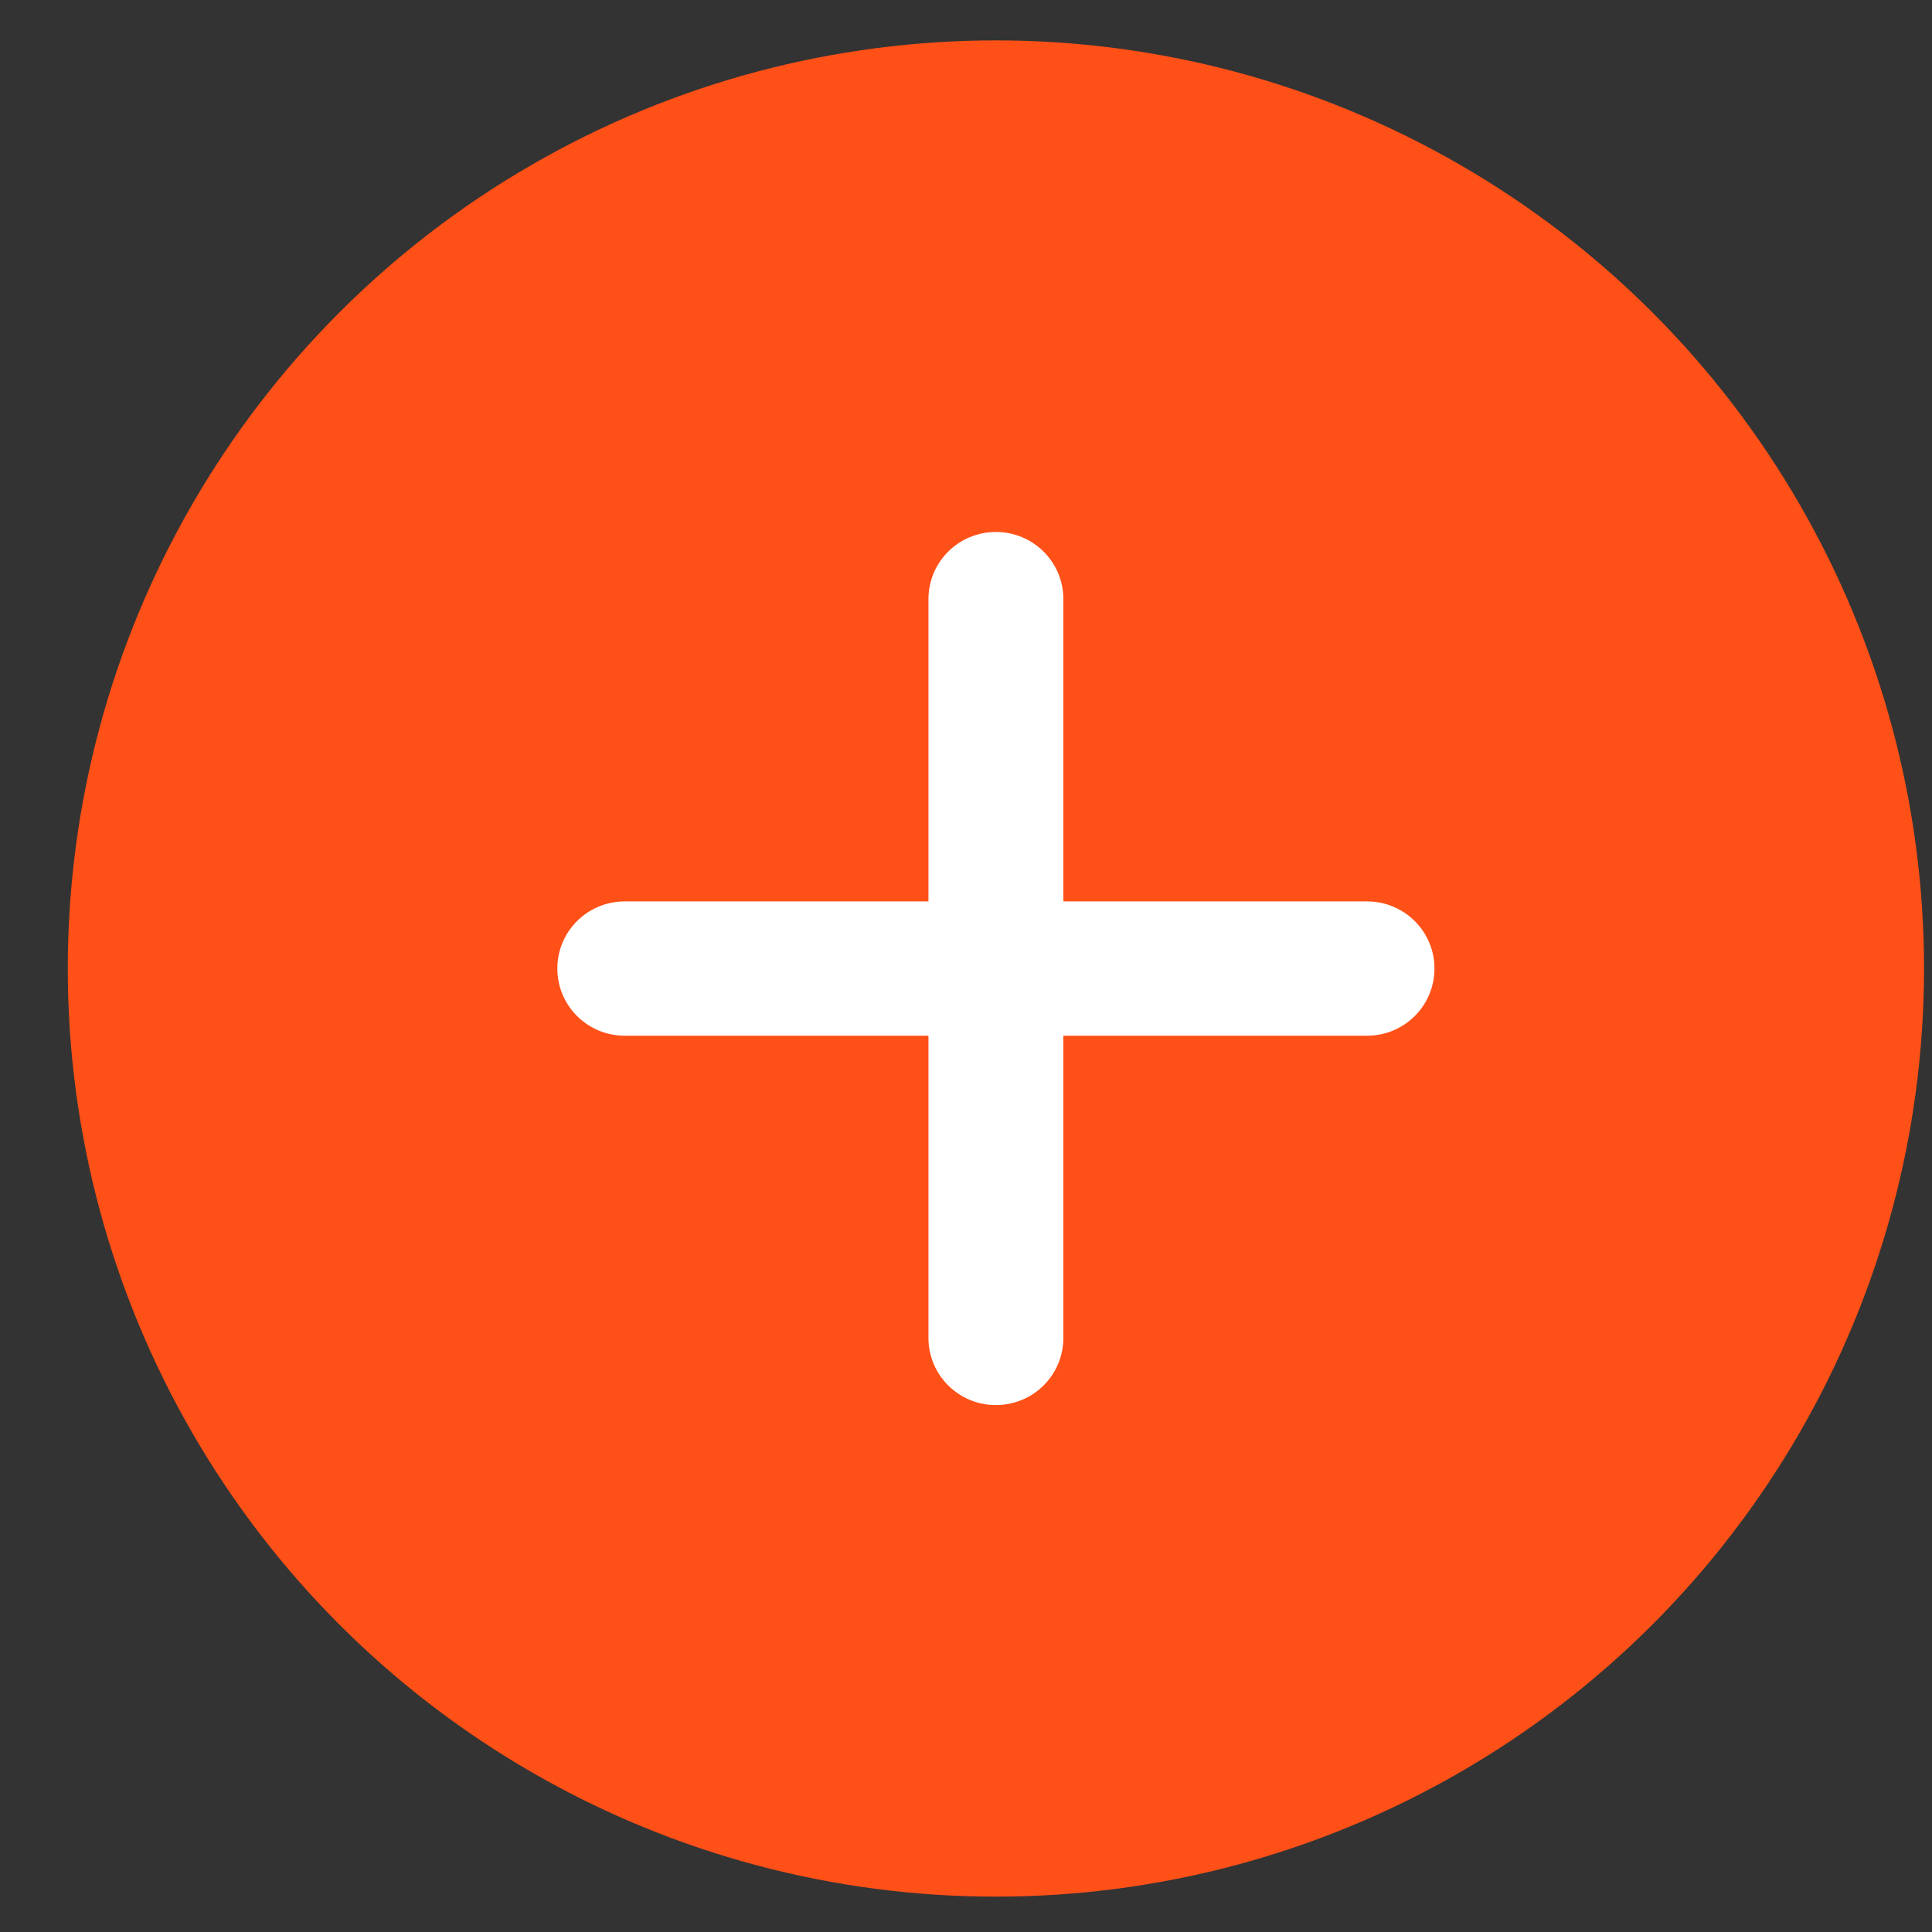 <svg width="23" height="23" viewBox="0 0 23 23" fill="none" xmlns="http://www.w3.org/2000/svg">
<rect x="0" y="0" width="23" height="23" fill="#333333" stroke="none"/>
<circle cx="11.856" cy="11.53" r="11.049" fill="#FF5017"/>
<path d="M12.659 7.133C12.659 6.69 12.3 6.333 11.856 6.333C11.412 6.333 11.053 6.69 11.053 7.133V10.731H7.438C6.994 10.731 6.635 11.088 6.635 11.53C6.635 11.973 6.994 12.33 7.438 12.33H11.053V15.928C11.053 16.37 11.412 16.727 11.856 16.727C12.3 16.727 12.659 16.37 12.659 15.928V12.33H16.274C16.718 12.33 17.077 11.973 17.077 11.53C17.077 11.088 16.718 10.731 16.274 10.731H12.659V7.133Z" fill="white"/>
</svg>
